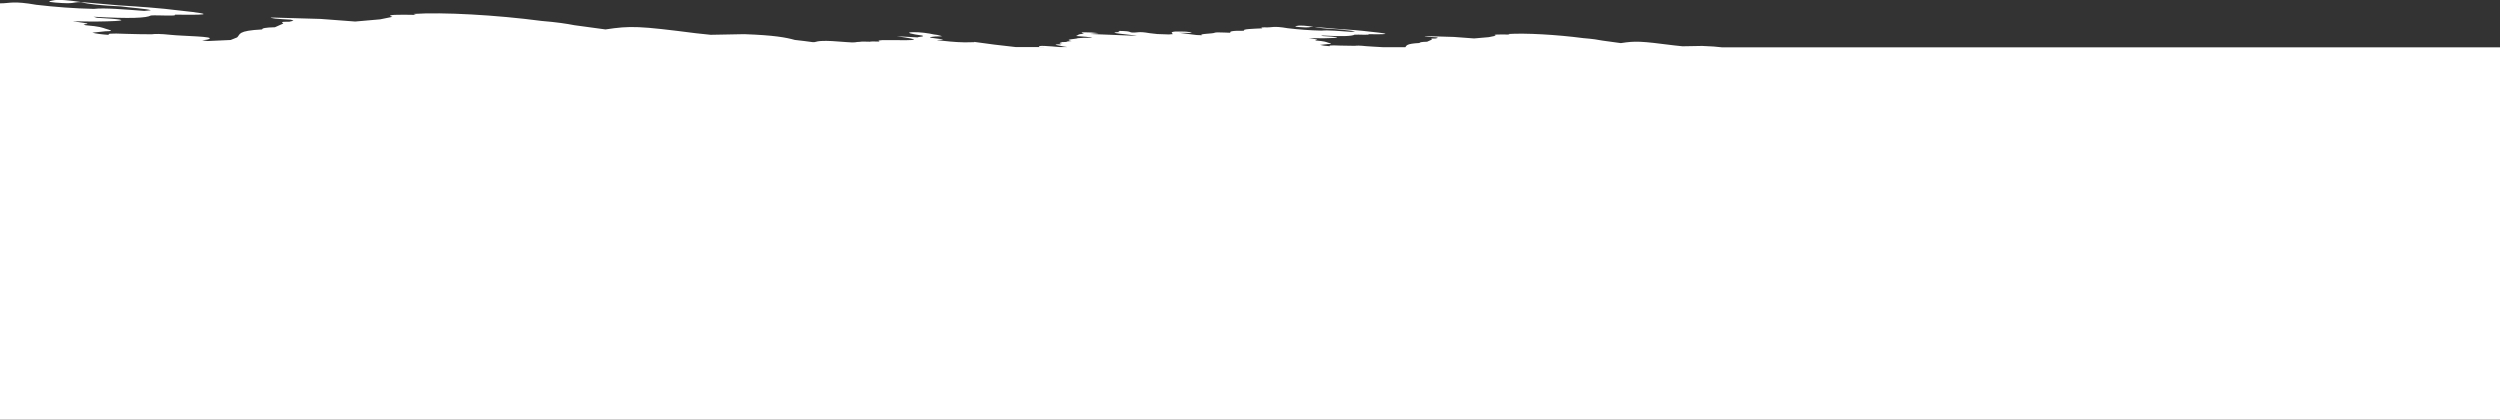 <?xml version="1.0" encoding="utf-8"?>
<!-- Generator: Adobe Illustrator 21.1.0, SVG Export Plug-In . SVG Version: 6.00 Build 0)  -->
<svg version="1.1" id="Слой_1" xmlns="http://www.w3.org/2000/svg" xmlns:xlink="http://www.w3.org/1999/xlink" x="0px" y="0px"
	 viewBox="0 0 4332 727.2" style="enable-background:new 0 0 4332 727.2;" xml:space="preserve">
<rect x="0" y="0" width="4332" height="727.2" fill="#333333" stroke="none"/>
<style type="text/css">
	.st0{clip-path:url(#SVGID_2_);fill-rule:evenodd;clip-rule:evenodd;fill:#ffffff;}
</style>
<g>
	<defs>
		<rect id="SVGID_1_" y="0" width="4332" height="727.2"/>
	</defs>
	<clipPath id="SVGID_2_">
		<use xlink:href="#SVGID_1_"  style="overflow:visible;"/>
	</clipPath>
	<path class="st0" d="M4332,82H2983.7c-8-1-18.7-1.9-34.2-2.4c-11.4,0.2-22.7,0.4-34,0.6c-5.1-0.5-10.7-1-15-1.6
		c-57.9-7.4-66.3-7.8-91.9-3.9c-10.5-1.4-21-2.8-31.5-4.3c-8.2-1.6-17.7-3.1-33.3-4.3c-46.3-6.1-100.6-9.1-130.2-7.2
		c0.6,0.3,1.4,0.7,2.5,1c-17.6-0.4-32.3-0.4-24,2c-4.1,0.8-8.2,1.7-12.4,2.5c-8.4,0.7-16.9,1.5-25.4,2.2
		c-11.8-0.9-23.4-1.8-35.1-2.6c-0.3,0-0.7,0-1,0c0.3,0,0.6,0,1,0c-13.6-0.4-27.1-0.7-40.8-1.2c-8-0.3-14.4-0.4-5.3,0.8
		c3.4,0.4,10.7,0.7,16.1,1.1c1.1,0.4,2,0.7,2.6,1c-1.4,0.3-2.8,0.7-4.2,1c-11.2-0.2-6.6,1-6.2,1.8c-2.8,1.3-5.7,2.5-8.5,3.8
		c-9.8,0.2-13.3,1.1-13,2.2c-23.4,1.2-22.4,4.4-24.7,7.3h-38.4c-9.4-0.7-22.9-1.1-29.6-1.8c-11-1.2-16.2-1.1-19.5-0.6
		c-8.4-0.1-17.1-0.1-25-0.4c-18.4-0.8-20.4-0.1-18.2,1.1c-7.9-0.5-13.7-1.3-17.1-2.3c4.4-0.5,8.8-0.9,13.3-1.4
		c11.2-0.1,3.1-1.5,0.5-2.5c0,0,0,0,0,0c-3.6-1.2-5.4-2.4-20.7-3.7c-0.8-0.3-1.3-0.6-1.8-1c11.6-0.5-5-2-10.9-3.2
		c18.9,0.6,32.5,0.4,43-0.2c13.1-0.7,4.9-2-18.4-3.3c-1.2-0.4-2.4-0.7-3.5-1.1c38.1,2.2,54,1.2,58.3-1.3c6-0.5,28.1,1,24.1-0.8
		c24.6,0.2,49.6,0.4,3.8-4.3c-18.2-2.3-39.5-3.8-61.2-5.2c-12.5-1.1-24.9-2.2-37.4-3.3c-11.7-1.7-23.5-3-29.2-1.6
		c-1.7,0.5-7,1.1,3.8,2c20.1,1.7,16-0.4,25.6-0.5c7.3,2,20.7,3.4,40.7,4.3c9.8,1.3,27,2.4,30.5,3.9c-2.2,0.2-4.5,0.4-6.7,0.6
		c-19.4-1.4-40.5-3.3-51.3-2.1c-20.2-0.5-39.4-1.9-57.9-4.1l-0.1,0c-27.1-4.7-26.4-0.8-40.8-1.6c-6.8,0.1-6.1,0.8-3.5,1.7
		c-16.5,0.8-36.6,1.2-31.4,4.2c-23.1-0.3-25.8,1.4-24.1,3.5c-3.5-0.1-6.8-0.3-10.4-0.4c-8.4-0.3-15.5-0.5-16.7,0.3
		c-2.8,1.9-29.2,1.7-22.1,4.4c-3.1-0.1-6.3-0.2-9.6-0.4c-10.1-1.3-20.2-2.6-30.3-3.8c0,0,0,0,0,0c12.3,0.2,29.7,0.7,18.3-1.3
		c-8.6-1.5-16.7-0.6-25.3-0.9c-8.8,0.9-5,2.7-3.6,4.4c0,0,0,0,0,0c-2.3,0.2-4.6,0.4-6.9,0.6c-6.7-0.2-13.5-0.5-20.1-0.7
		c-4.4-0.5-8.9-1-13.3-1.5c-21-3.7-19.5-0.4-31.3-1.2c-4.9-0.9-1.6-2-15.4-2.6c-11-0.5-7,0.9-5,1.8c-29.4,1.2,19.7,4.4,29.9,6.6
		l0.8,0.1c0,0,0,0,0,0c-0.3,0-0.5-0.1-0.8-0.1c-23.8-0.9-47.6-1.9-71.5-2.8c-3.3-0.1-6.6-0.3-9.9-0.4c4.9-0.5,10-1,14.9-1.5
		c-4.4-0.4-9.2-0.9-13-1.1c-22.1-1-17.2,0.6-12.4,2.1c-11.7,0.7-9.4,2.6-13.9,4c5.9,0.5,11.8,0.9,17.8,1.4c2.2,0.4,4.9,0.7,7.9,1.1
		c0.8,0.3,1.6,0.5,2.4,0.8c-0.2,0-0.5,0-0.7,0c-13-0.5-19,0-24.2,0.5c-3.6,1.7-25.7,1.9-10.9,5c0,0,0,0,0,0c-2.4,0.2-4.6,0.4-7,0.6
		c-0.5,0.9-4.9,1.3-13.7,1.3c1.7,0.5,3.3,1,4.9,1.6c-0.8,0.1-1.5,0.1-2.2,0.2c-1.9,0.2-2.8,0.5-3,0.9c1.1,0.3,2.2,0.7,3.4,1
		c-22.3-0.1-1.2,2.3,3.9,3.8c2.2,0.4,4.4,0.7,6.7,1h-13.1c-19.1-1.6-40.2-3.7-35.7-0.1c3.6-0.2,7.1-0.1,10.5,0.1h-51.1
		c-26.4-2.8-49.6-5.7-69.4-8.6c-1-0.1-2-0.3-3-0.4c-0.2,0.1,0,0.3,0.4,0.5c-5.6,0.1-11.2,0.2-16.8,0.3c-17.7-0.3-32.5-2.1-47.6-3.7
		c-0.7-1,22.7-0.3-0.1-2.8c-22.3-2.4-9.4-2.9-2.7-3.7c6.9,0,10.3-0.2,11.3-0.5c-3.1-0.7-5.9-1.5-8.4-2.2c-1.8-0.3-3.8-0.6-6-0.8
		c-7.8-1.9-24.5-4.4-37.6-3.9c-12.3,0.5-1,3.3,16.9,5.7c7.4,1.9-5.8,2.1-7.5,3.3c-11.5-0.6-23-1.3-36.1-2
		c44.1,6.3,40.1,7.5-16.5,6.7c-14.2-0.2-17.7,0.9-12.9,2.6c-8.4-0.3-15.5-0.4-17.2,0.2c-8.3-0.3-15.3-0.4-17.1,0.2
		c-9.1,0-5.6,2-22.6,0.5c-42.6-3.7-49.1-1.9-56.2,0c-1.1,0-2.2,0-3.3,0c-8.5-1.2-18.6-2.5-30.7-3.8c-15.4-4.3-36-8.2-87.8-10
		c-19.5,0.4-38.8,0.7-58.1,1.1c-8.7-0.9-18.2-1.8-25.5-2.7c-98.8-12.6-113.2-13.2-156.7-6.6c-17.9-2.4-35.9-4.8-53.7-7.3
		c-13.9-2.7-30.3-5.2-56.8-7.4c-79-10.4-171.6-15.5-222.1-12.2c1,0.5,2.3,1.1,4.3,1.7c-30-0.6-55.1-0.7-40.9,3.4
		c-7,1.4-14,2.9-21.2,4.3c-14.4,1.3-28.8,2.5-43.3,3.8c-20.1-1.5-39.9-3-59.8-4.5c-0.6,0-1.2,0-1.8,0c0.5,0,1.1,0,1.6,0
		c-23.3-0.7-46.3-1.3-69.7-2c-13.7-0.5-24.7-0.7-9.1,1.4c5.9,0.8,18.2,1.3,27.5,1.9c1.9,0.6,3.4,1.2,4.4,1.8
		c-2.4,0.6-4.8,1.1-7.1,1.7c-19.1-0.3-11.3,1.7-10.5,3.1c-4.7,2.2-9.7,4.3-14.6,6.5c-16.7,0.4-22.6,1.8-22.1,3.8
		c-43.6,2.2-37.5,8.5-43.4,13.8c-3.7,1.5-7.6,3-11.2,4.5c-13.4,0.6-26.7,1.2-39.8,1.8c-3.2-0.4-6.4-0.8-9.7-1.2
		c4.8-0.7,11.4-1.3,11.7-2.3c12.6-4.6-45.2-5-65.7-7.2c-18.8-2-27.7-1.8-33.3-1c-14.3-0.2-29.1-0.1-42.7-0.7
		c-31.5-1.4-34.8-0.1-31,1.8c-13.5-0.9-23.3-2.2-29.2-3.9c7.5-0.8,15-1.6,22.6-2.4c19.1-0.2,5.2-2.6,0.8-4.3c0,0,0,0-0.1,0
		c-6.2-2-9.3-4-35.3-6.2c-1.3-0.6-2.3-1.1-3.2-1.6c19.9-0.8-8.5-3.4-18.6-5.4c32.2,1.1,55.4,0.6,73.4-0.3c22.4-1.2,8.3-3.5-31.5-5.6
		c-2-0.6-4.1-1.2-6-1.8c65,3.7,92.1,2.1,99.5-2.2c10.3-0.9,48,1.7,41.1-1.4c42,0.4,84.6,0.8,6.6-7.4c-31.1-4-67.4-6.5-104.5-8.8
		c-21.3-1.9-42.5-3.7-63.8-5.6c-20-2.9-40.1-5.2-49.9-2.7C87,1.9,78.1,3,96.4,4.5c34.3,2.8,27.2-0.8,43.7-0.8
		c12.4,3.4,35.4,5.9,69.4,7.4c16.7,2.3,46,4.1,52,6.7c-3.8,0.4-7.7,0.7-11.5,1.1c-33.1-2.4-69.1-5.7-87.4-3.5
		c-34.5-0.8-67.3-3.3-98.8-7l-0.3,0C21.5,1.1,18.6,5.8,0,5.8v721.5h4332V82z"/>
</g>
</svg>
